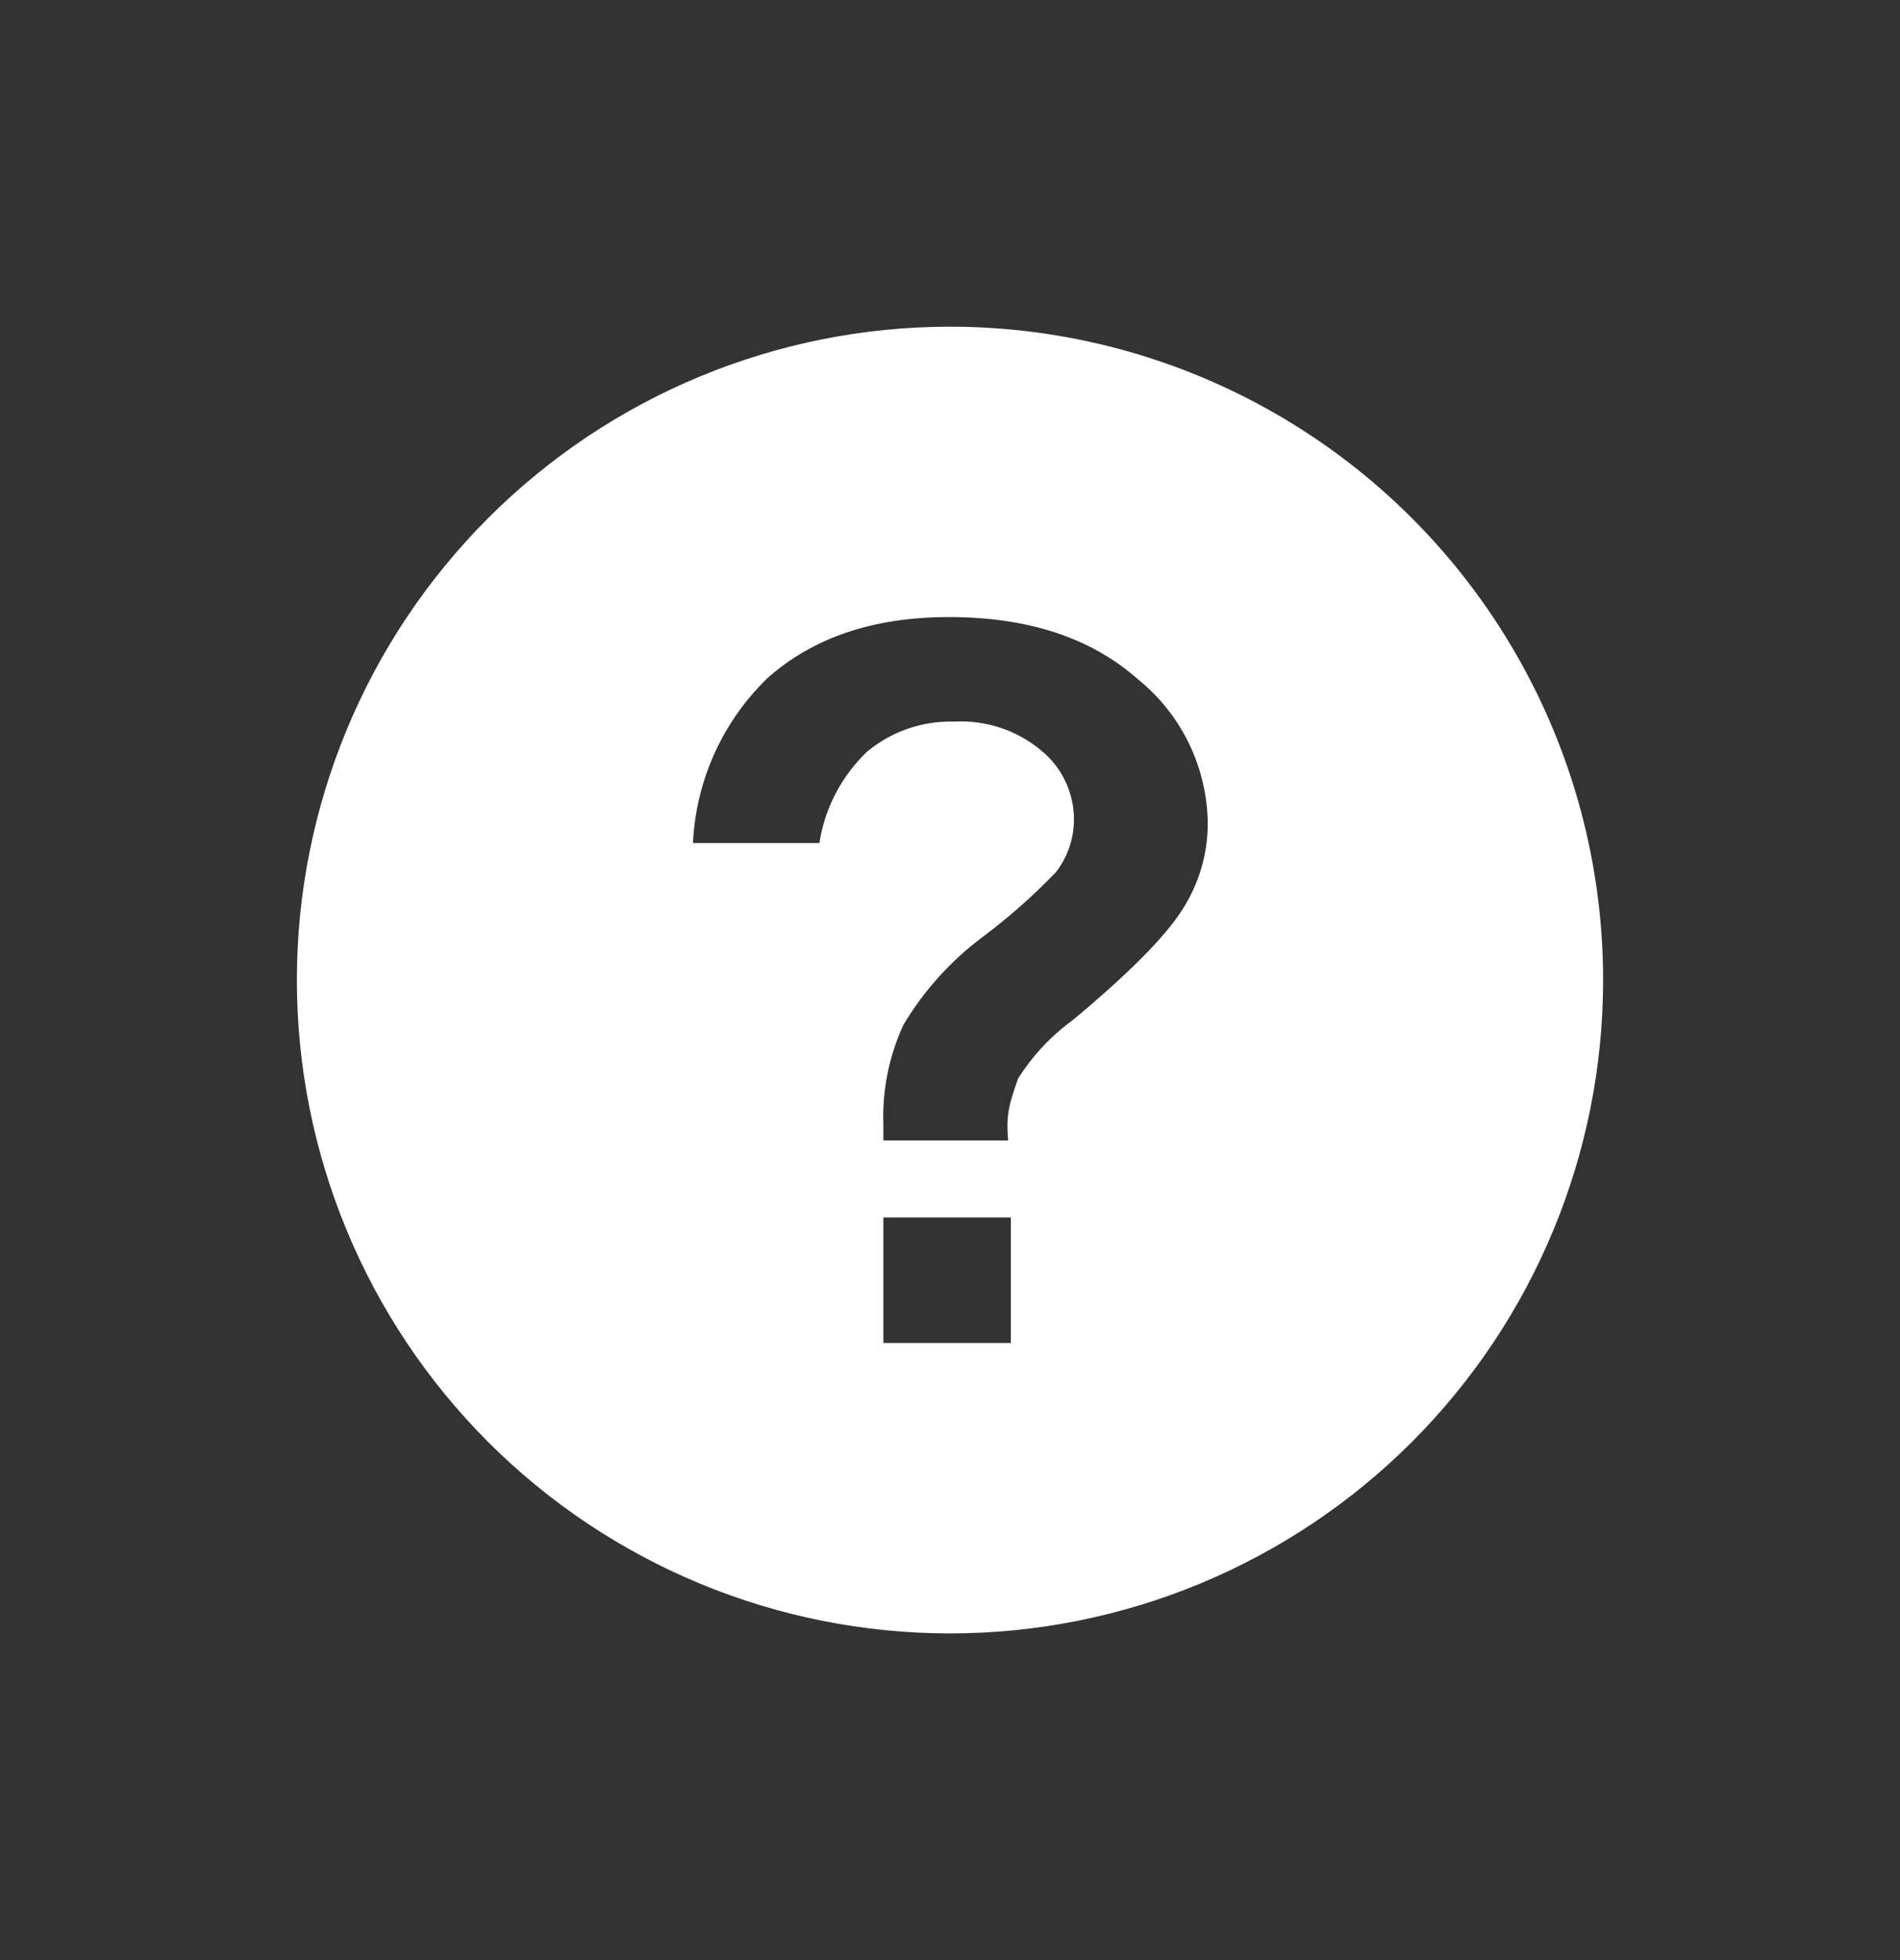 <svg width="32" height="33" viewBox="0 0 32 33" fill="none" xmlns="http://www.w3.org/2000/svg">
<rect x="0" y="0" width="32" height="33" fill="#333333" stroke="none"/>
<path d="M16 5.5C13.082 5.5 10.285 6.659 8.222 8.722C6.159 10.785 5 13.583 5 16.5C5 19.417 6.159 22.215 8.222 24.278C10.285 26.341 13.083 27.5 16 27.5C18.917 27.5 21.715 26.341 23.778 24.278C25.841 22.215 27 19.417 27 16.5C27 14.569 26.492 12.672 25.526 11C24.561 9.328 23.172 7.939 21.5 6.974C19.828 6.008 17.931 5.5 16 5.5ZM17.024 22.611H14.878V20.497H17.024V22.611ZM19.911 15.317C19.623 15.773 19.005 16.395 18.058 17.182C17.695 17.447 17.386 17.779 17.146 18.16C16.999 18.587 16.942 18.749 16.978 19.2H14.878V18.939C14.856 18.359 14.972 17.782 15.215 17.255C15.561 16.675 16.018 16.17 16.56 15.767C16.996 15.44 17.404 15.079 17.782 14.686C17.981 14.431 18.088 14.117 18.088 13.794C18.087 13.346 17.886 12.922 17.54 12.638C17.131 12.295 16.607 12.12 16.073 12.149C15.54 12.133 15.018 12.312 14.607 12.652C14.175 13.062 13.891 13.604 13.8 14.193H11.671C11.721 13.139 12.171 12.145 12.93 11.413C13.701 10.73 14.718 10.389 15.983 10.389C17.314 10.389 18.374 10.737 19.161 11.433C19.898 12.025 20.331 12.917 20.341 13.862C20.341 14.379 20.192 14.884 19.911 15.317Z" fill="#ffffff"/>
</svg>
